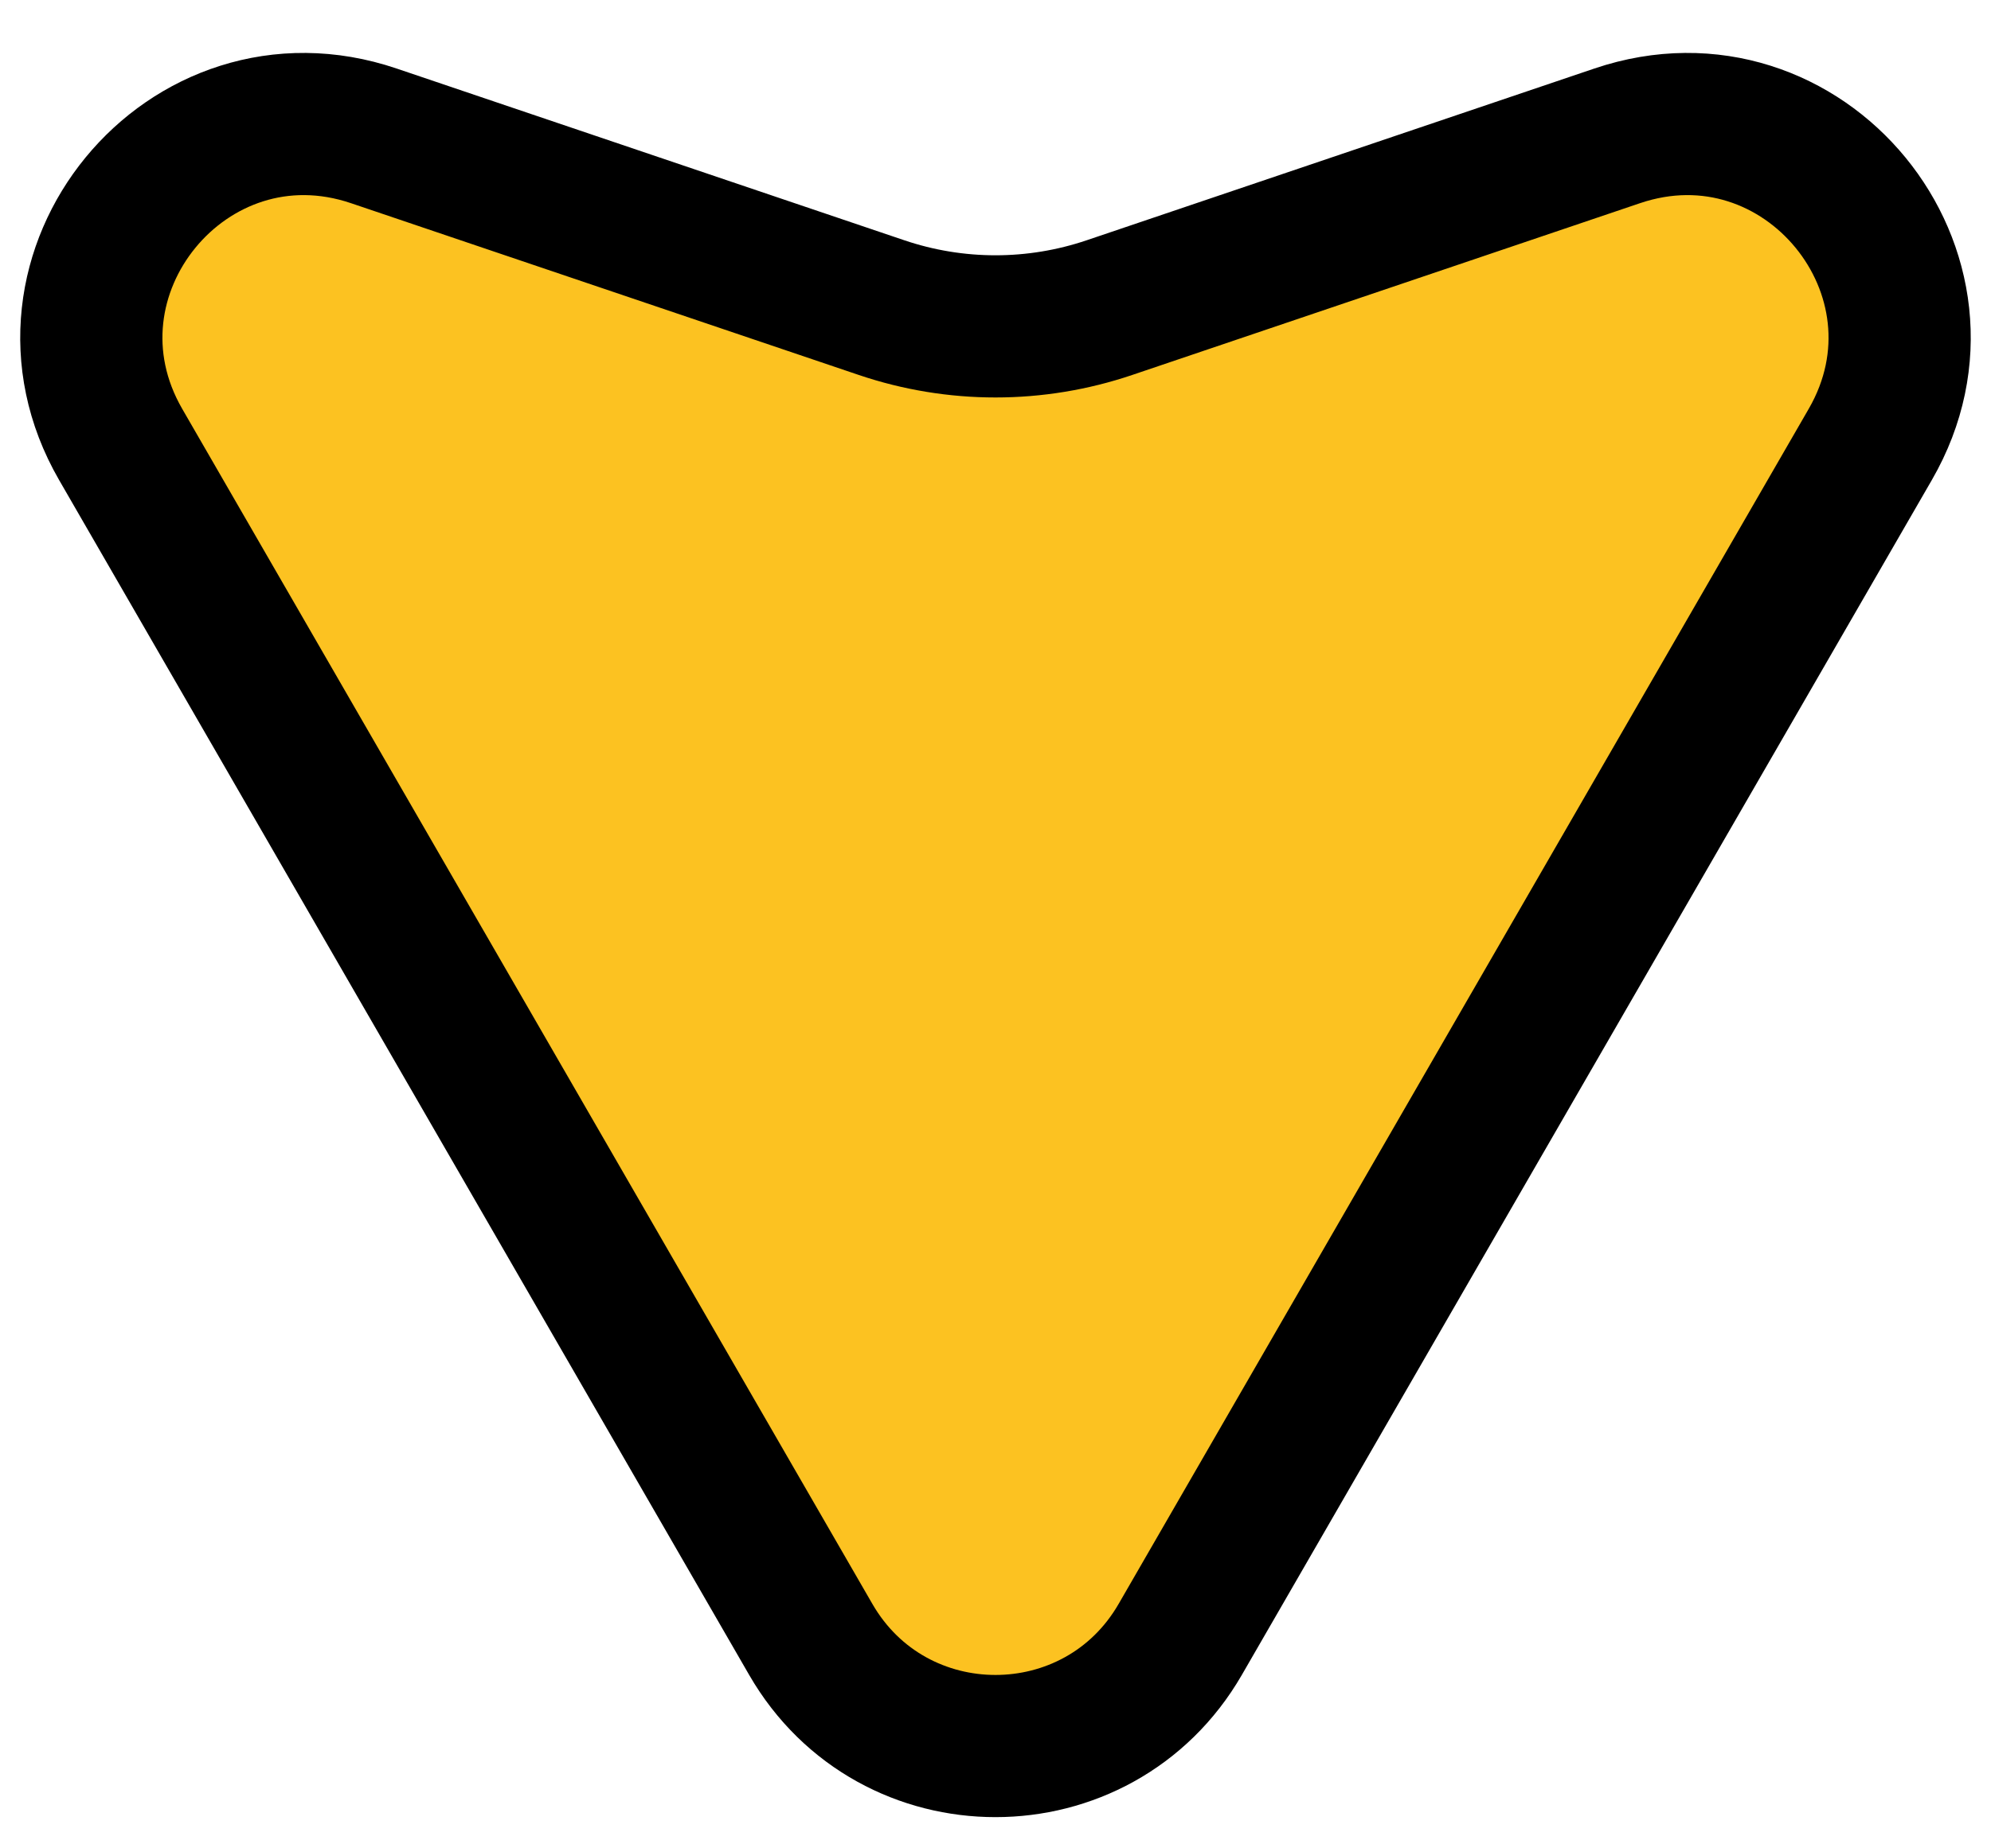 <svg width="28" height="26" viewBox="0 0 28 26" fill="none" xmlns="http://www.w3.org/2000/svg">
<path d="M16.598 23.061C15.443 25.061 12.556 25.061 11.402 23.061L1.697 6.252C0.314 3.856 2.636 1.024 5.257 1.911L12.397 4.327C13.437 4.679 14.563 4.679 15.603 4.327L22.743 1.911C25.364 1.024 27.686 3.856 26.302 6.252L16.598 23.061Z" fill="#FCC221" stroke="black" stroke-width="2"/>
</svg>
